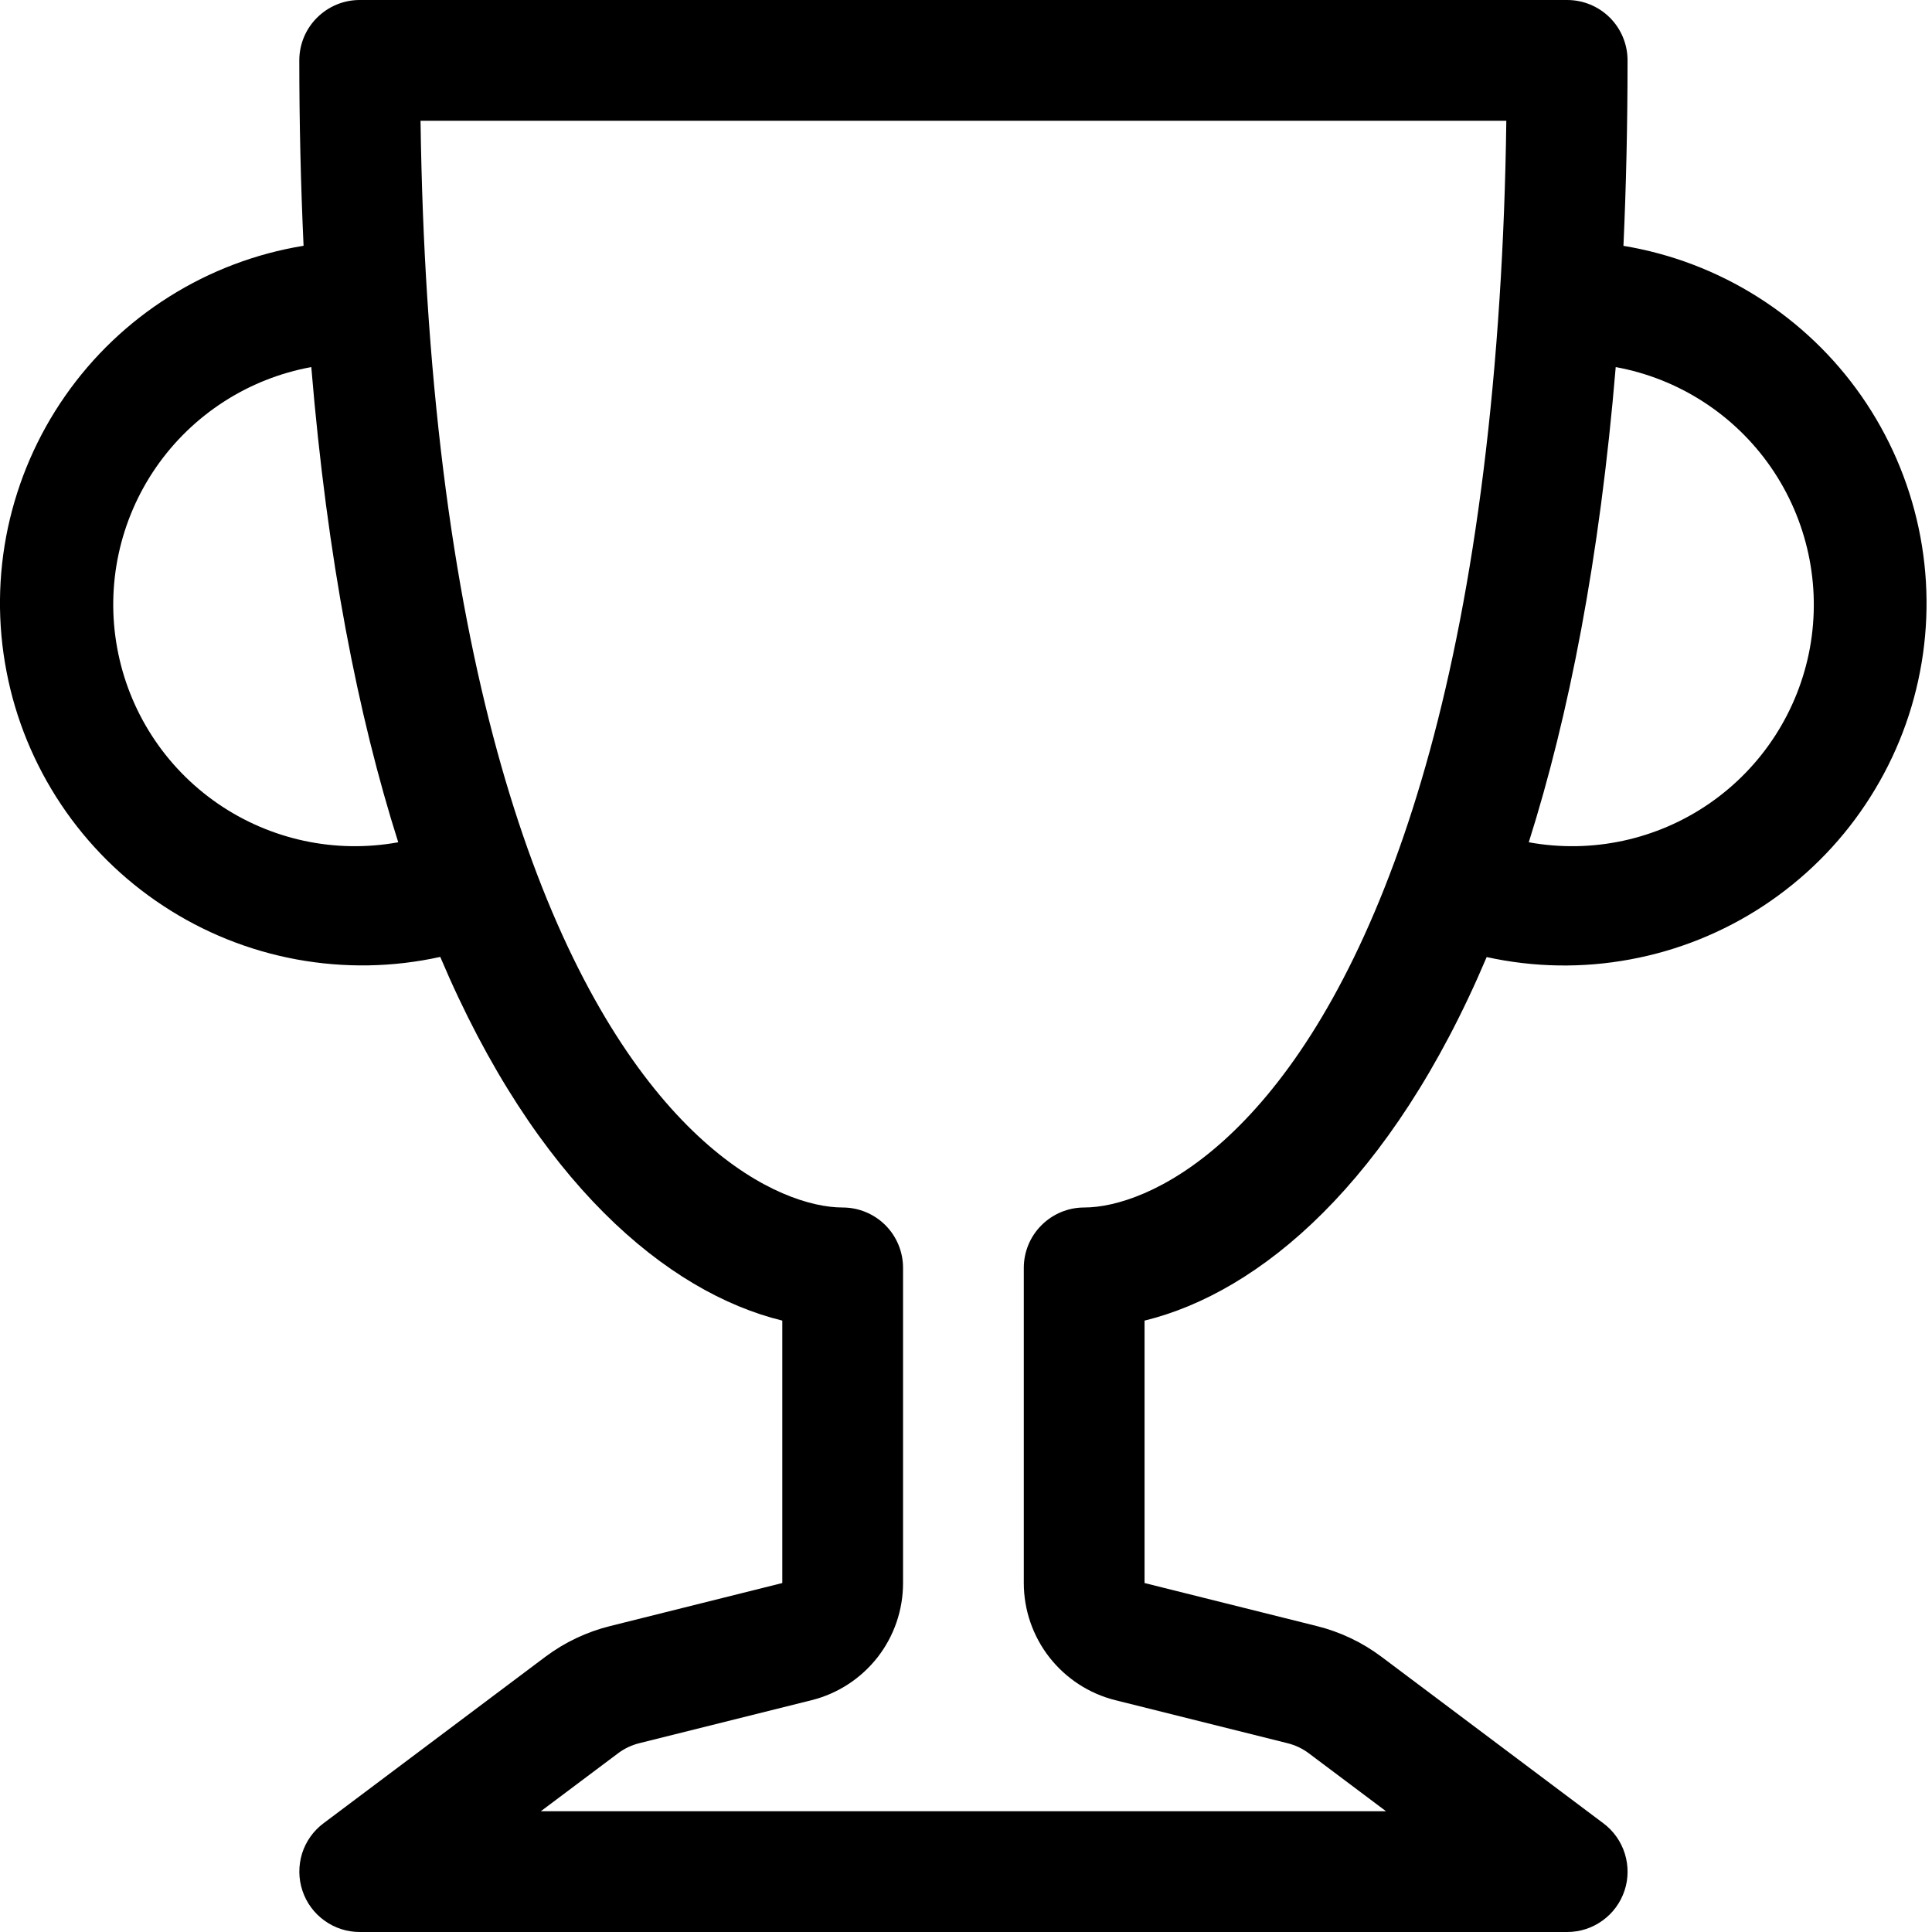 <svg width="24" height="24" viewBox="0 0 24 24" fill="none" xmlns="http://www.w3.org/2000/svg">
<g clip-path="url(#clip0_676_3514)">
<path d="M3.718 0.75C3.718 0.551 3.797 0.36 3.938 0.22C4.079 0.079 4.269 0 4.468 0L19.468 0C19.667 0 19.858 0.079 19.999 0.22C20.139 0.36 20.218 0.551 20.218 0.75C20.218 1.557 20.2 2.325 20.167 3.054C20.76 3.152 21.327 3.368 21.835 3.689C22.343 4.01 22.782 4.429 23.125 4.922C23.468 5.415 23.709 5.972 23.834 6.559C23.959 7.147 23.965 7.754 23.851 8.344C23.738 8.934 23.507 9.495 23.173 9.994C22.84 10.494 22.409 10.921 21.907 11.252C21.406 11.582 20.843 11.809 20.252 11.918C19.661 12.028 19.055 12.018 18.468 11.889C17.283 14.687 15.651 16.055 14.218 16.405V19.665L16.356 20.199C16.647 20.271 16.921 20.401 17.161 20.581L19.918 22.65C20.044 22.744 20.137 22.876 20.184 23.026C20.231 23.177 20.23 23.338 20.18 23.487C20.13 23.637 20.035 23.766 19.907 23.858C19.779 23.951 19.626 24 19.468 24H4.468C4.311 24 4.158 23.951 4.03 23.858C3.902 23.766 3.807 23.637 3.757 23.487C3.707 23.338 3.706 23.177 3.752 23.026C3.799 22.876 3.892 22.744 4.018 22.65L6.775 20.581C7.015 20.401 7.29 20.271 7.581 20.199L9.718 19.665V16.405C8.286 16.055 6.654 14.687 5.469 11.887C4.882 12.017 4.275 12.027 3.683 11.918C3.092 11.809 2.529 11.583 2.027 11.252C1.524 10.922 1.093 10.494 0.759 9.994C0.425 9.494 0.194 8.933 0.081 8.342C-0.033 7.752 -0.027 7.145 0.098 6.557C0.224 5.969 0.465 5.412 0.809 4.919C1.153 4.425 1.592 4.006 2.101 3.686C2.61 3.365 3.178 3.15 3.771 3.053C3.736 2.286 3.718 1.518 3.718 0.75ZM3.867 4.56C3.084 4.703 2.39 5.152 1.938 5.806C1.486 6.461 1.312 7.269 1.456 8.051C1.599 8.834 2.047 9.528 2.702 9.98C3.357 10.432 4.164 10.606 4.947 10.463C4.447 8.887 4.065 6.944 3.867 4.56ZM18.991 10.463C19.774 10.606 20.582 10.432 21.236 9.98C21.891 9.528 22.339 8.834 22.483 8.051C22.626 7.269 22.452 6.461 22 5.806C21.548 5.152 20.854 4.703 20.071 4.56C19.872 6.945 19.489 8.887 18.991 10.463ZM5.224 1.5C5.235 2.276 5.263 3.009 5.308 3.704C5.503 6.745 5.994 9.023 6.613 10.704C7.909 14.22 9.694 15 10.468 15C10.667 15 10.858 15.079 10.999 15.22C11.139 15.36 11.218 15.551 11.218 15.75V19.665C11.218 19.999 11.107 20.324 10.901 20.588C10.695 20.851 10.407 21.039 10.083 21.12L7.944 21.654C7.847 21.678 7.755 21.721 7.675 21.782L6.718 22.5H17.218L16.261 21.782C16.181 21.721 16.089 21.678 15.991 21.654L13.854 21.12C13.53 21.039 13.242 20.851 13.036 20.588C12.83 20.324 12.718 19.999 12.718 19.665V15.75C12.718 15.551 12.797 15.36 12.938 15.22C13.079 15.079 13.269 15 13.468 15C14.242 15 16.027 14.22 17.323 10.704C17.943 9.024 18.433 6.744 18.628 3.704C18.673 3.009 18.702 2.276 18.712 1.5H5.224Z" fill="black"/>
</g>
<defs>
<clipPath id="clip0_676_3514">
<rect width="24" height="24" fill="white"/>
</clipPath>
</defs>
</svg>
